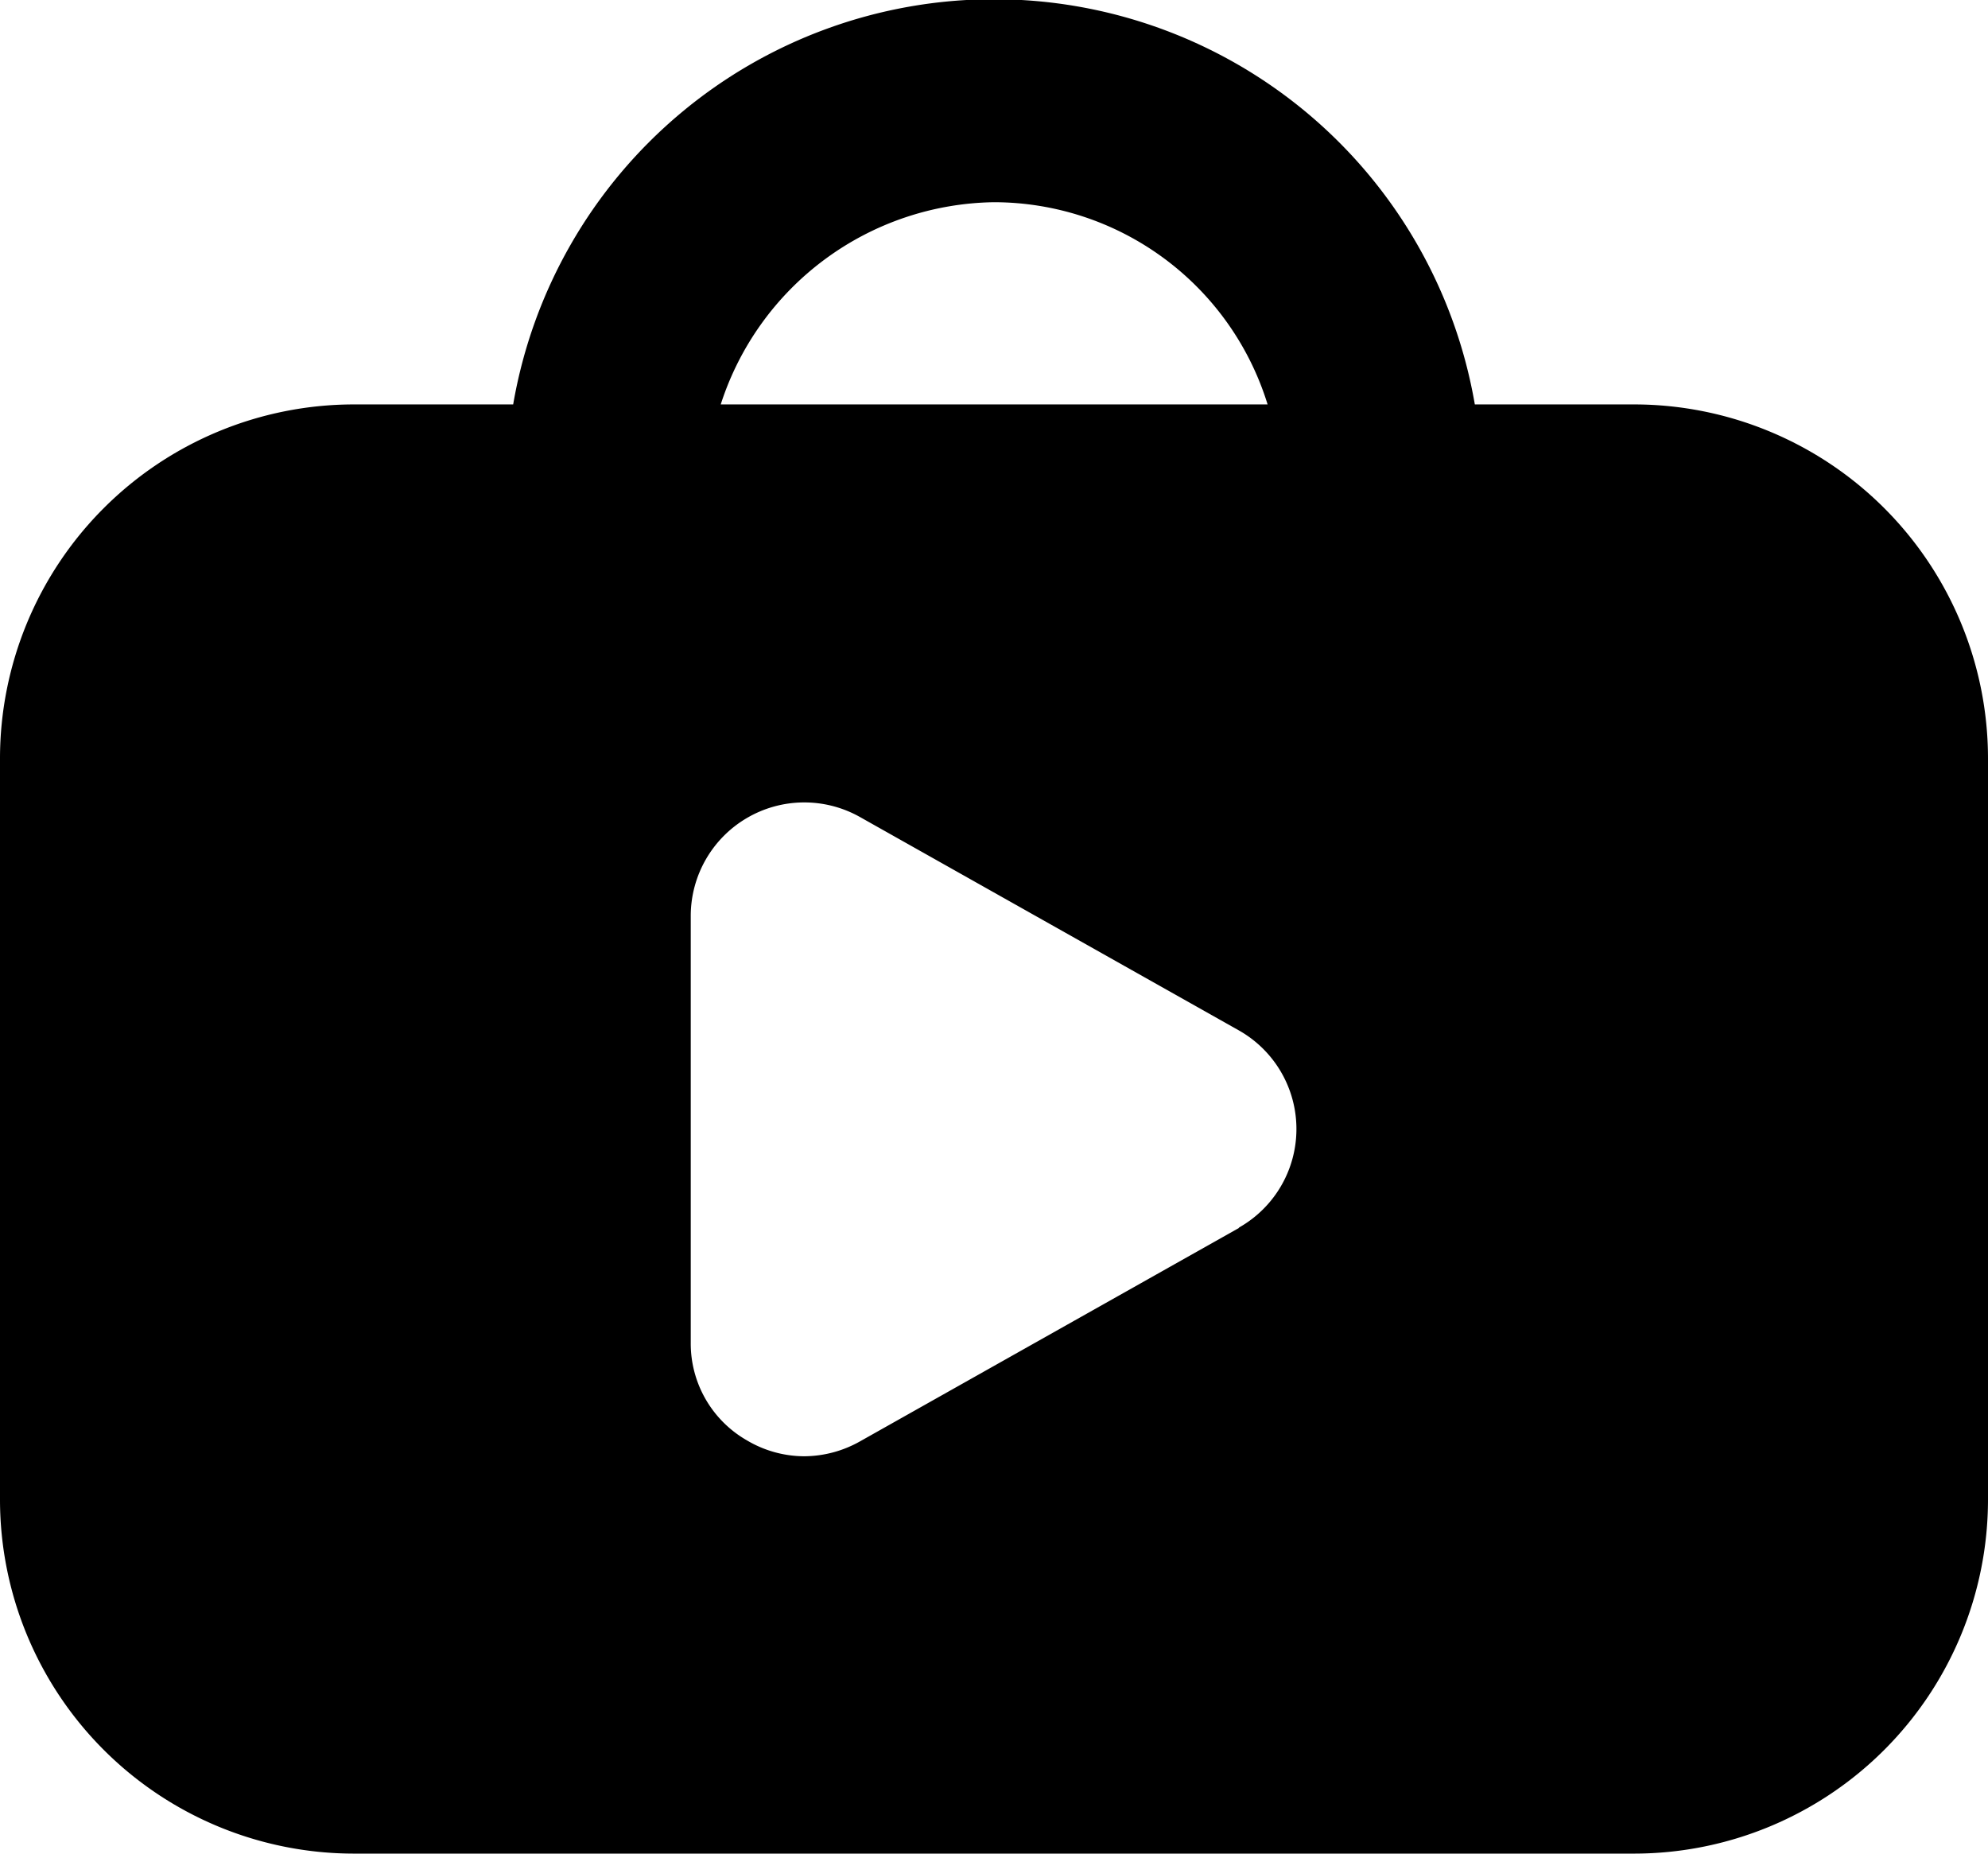 <svg xmlns="http://www.w3.org/2000/svg" viewBox="0 0 59 55"><title>shop</title><g id="Layer_2" data-name="Layer 2"><g id="Layer_1-2" data-name="Layer 1"><path id="shop" d="M48.5,12H43.77a14.48,14.48,0,0,0-28.54,0H10.5A10.51,10.51,0,0,0,0,22.5v22A10.51,10.51,0,0,0,10.5,55h38A10.51,10.51,0,0,0,59,44.5v-22A10.51,10.51,0,0,0,48.5,12Zm-19-6a8.51,8.51,0,0,1,8.12,6H21.39A8.65,8.65,0,0,1,29.5,6Zm7.28,30.43L25.52,42.77a3.4,3.4,0,0,1-1.65.44,3.35,3.35,0,0,1-1.7-.47,3.31,3.31,0,0,1-1.67-2.9V27.16a3.37,3.37,0,0,1,5-2.93l11.26,6.34a3.36,3.36,0,0,1,0,5.86Z"/></g></g></svg>
